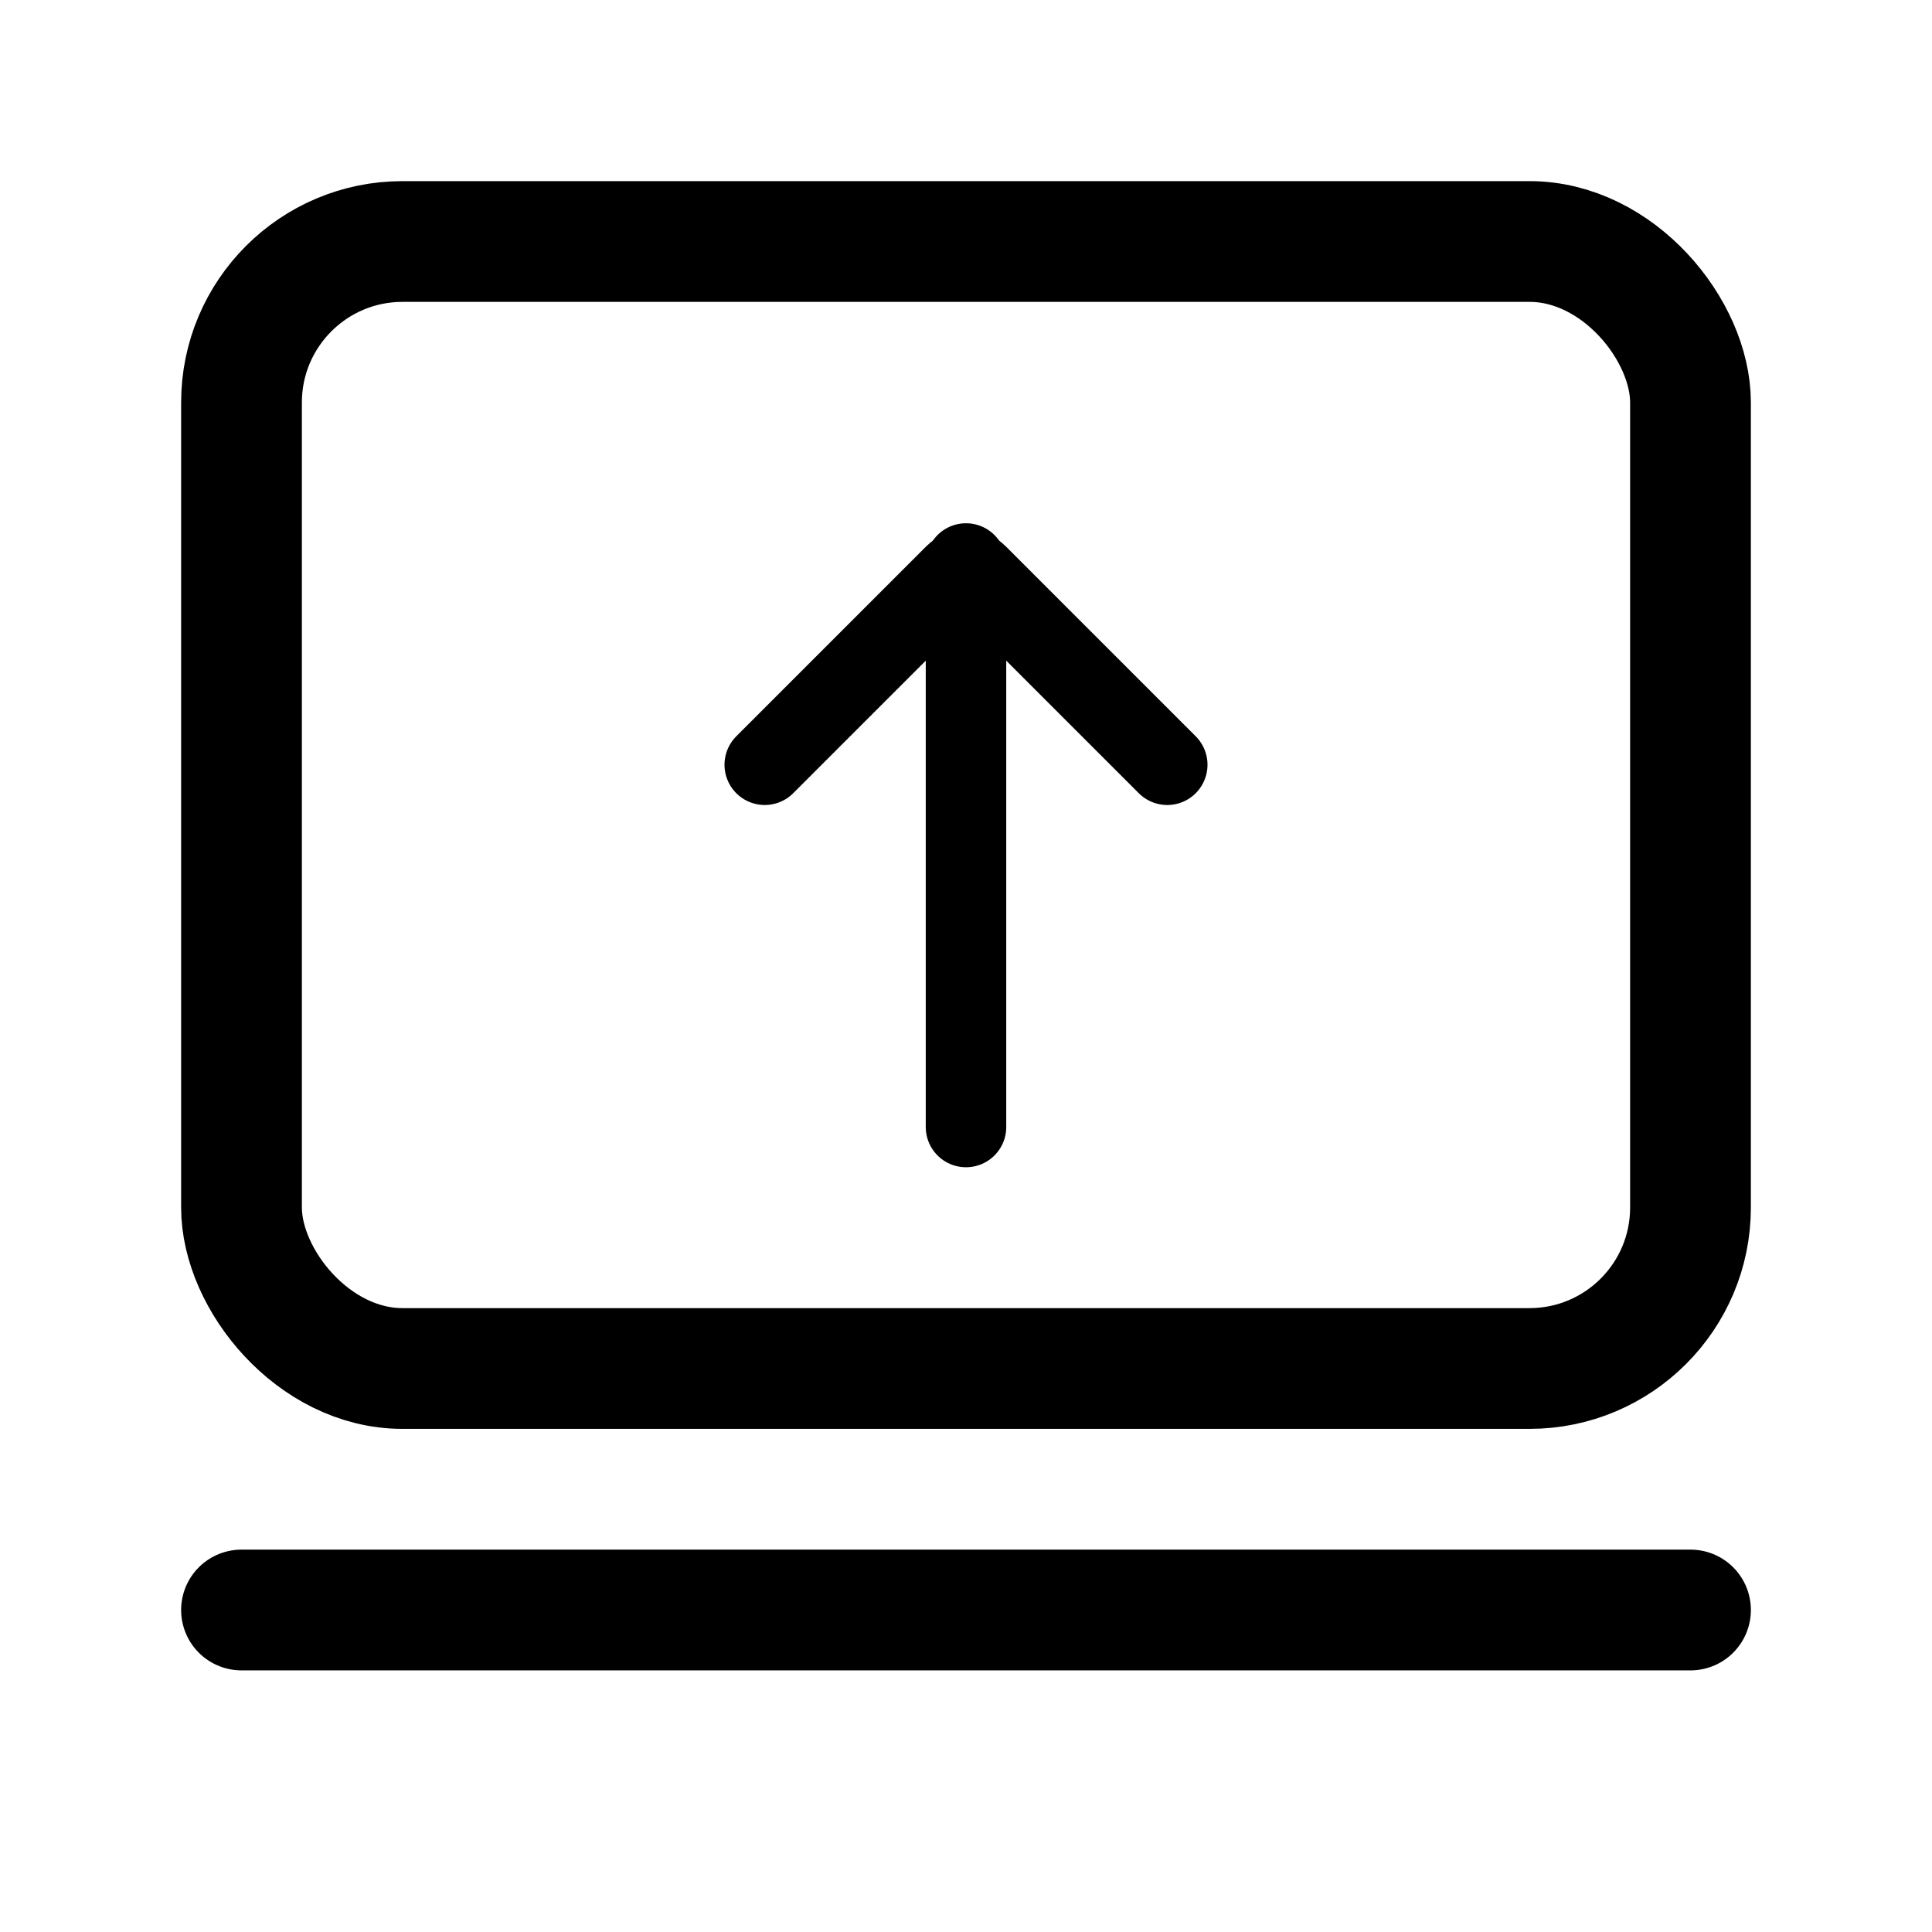 <svg width="24" height="24" viewBox="0 0 24 24" fill="none" xmlns="http://www.w3.org/2000/svg">
<rect x="3" y="3" width="18" height="14" rx="2" stroke="black" stroke-width="1.5"/>
<path d="M3 20H21" stroke="black" stroke-width="1.5" stroke-linecap="round"/>
<path d="M9.5 9.5L11.859 7.141C11.937 7.063 12.063 7.063 12.141 7.141L14.5 9.5" stroke="black" stroke-linecap="round"/>
<path d="M12 7V14" stroke="black" stroke-linecap="round"/>
</svg>
